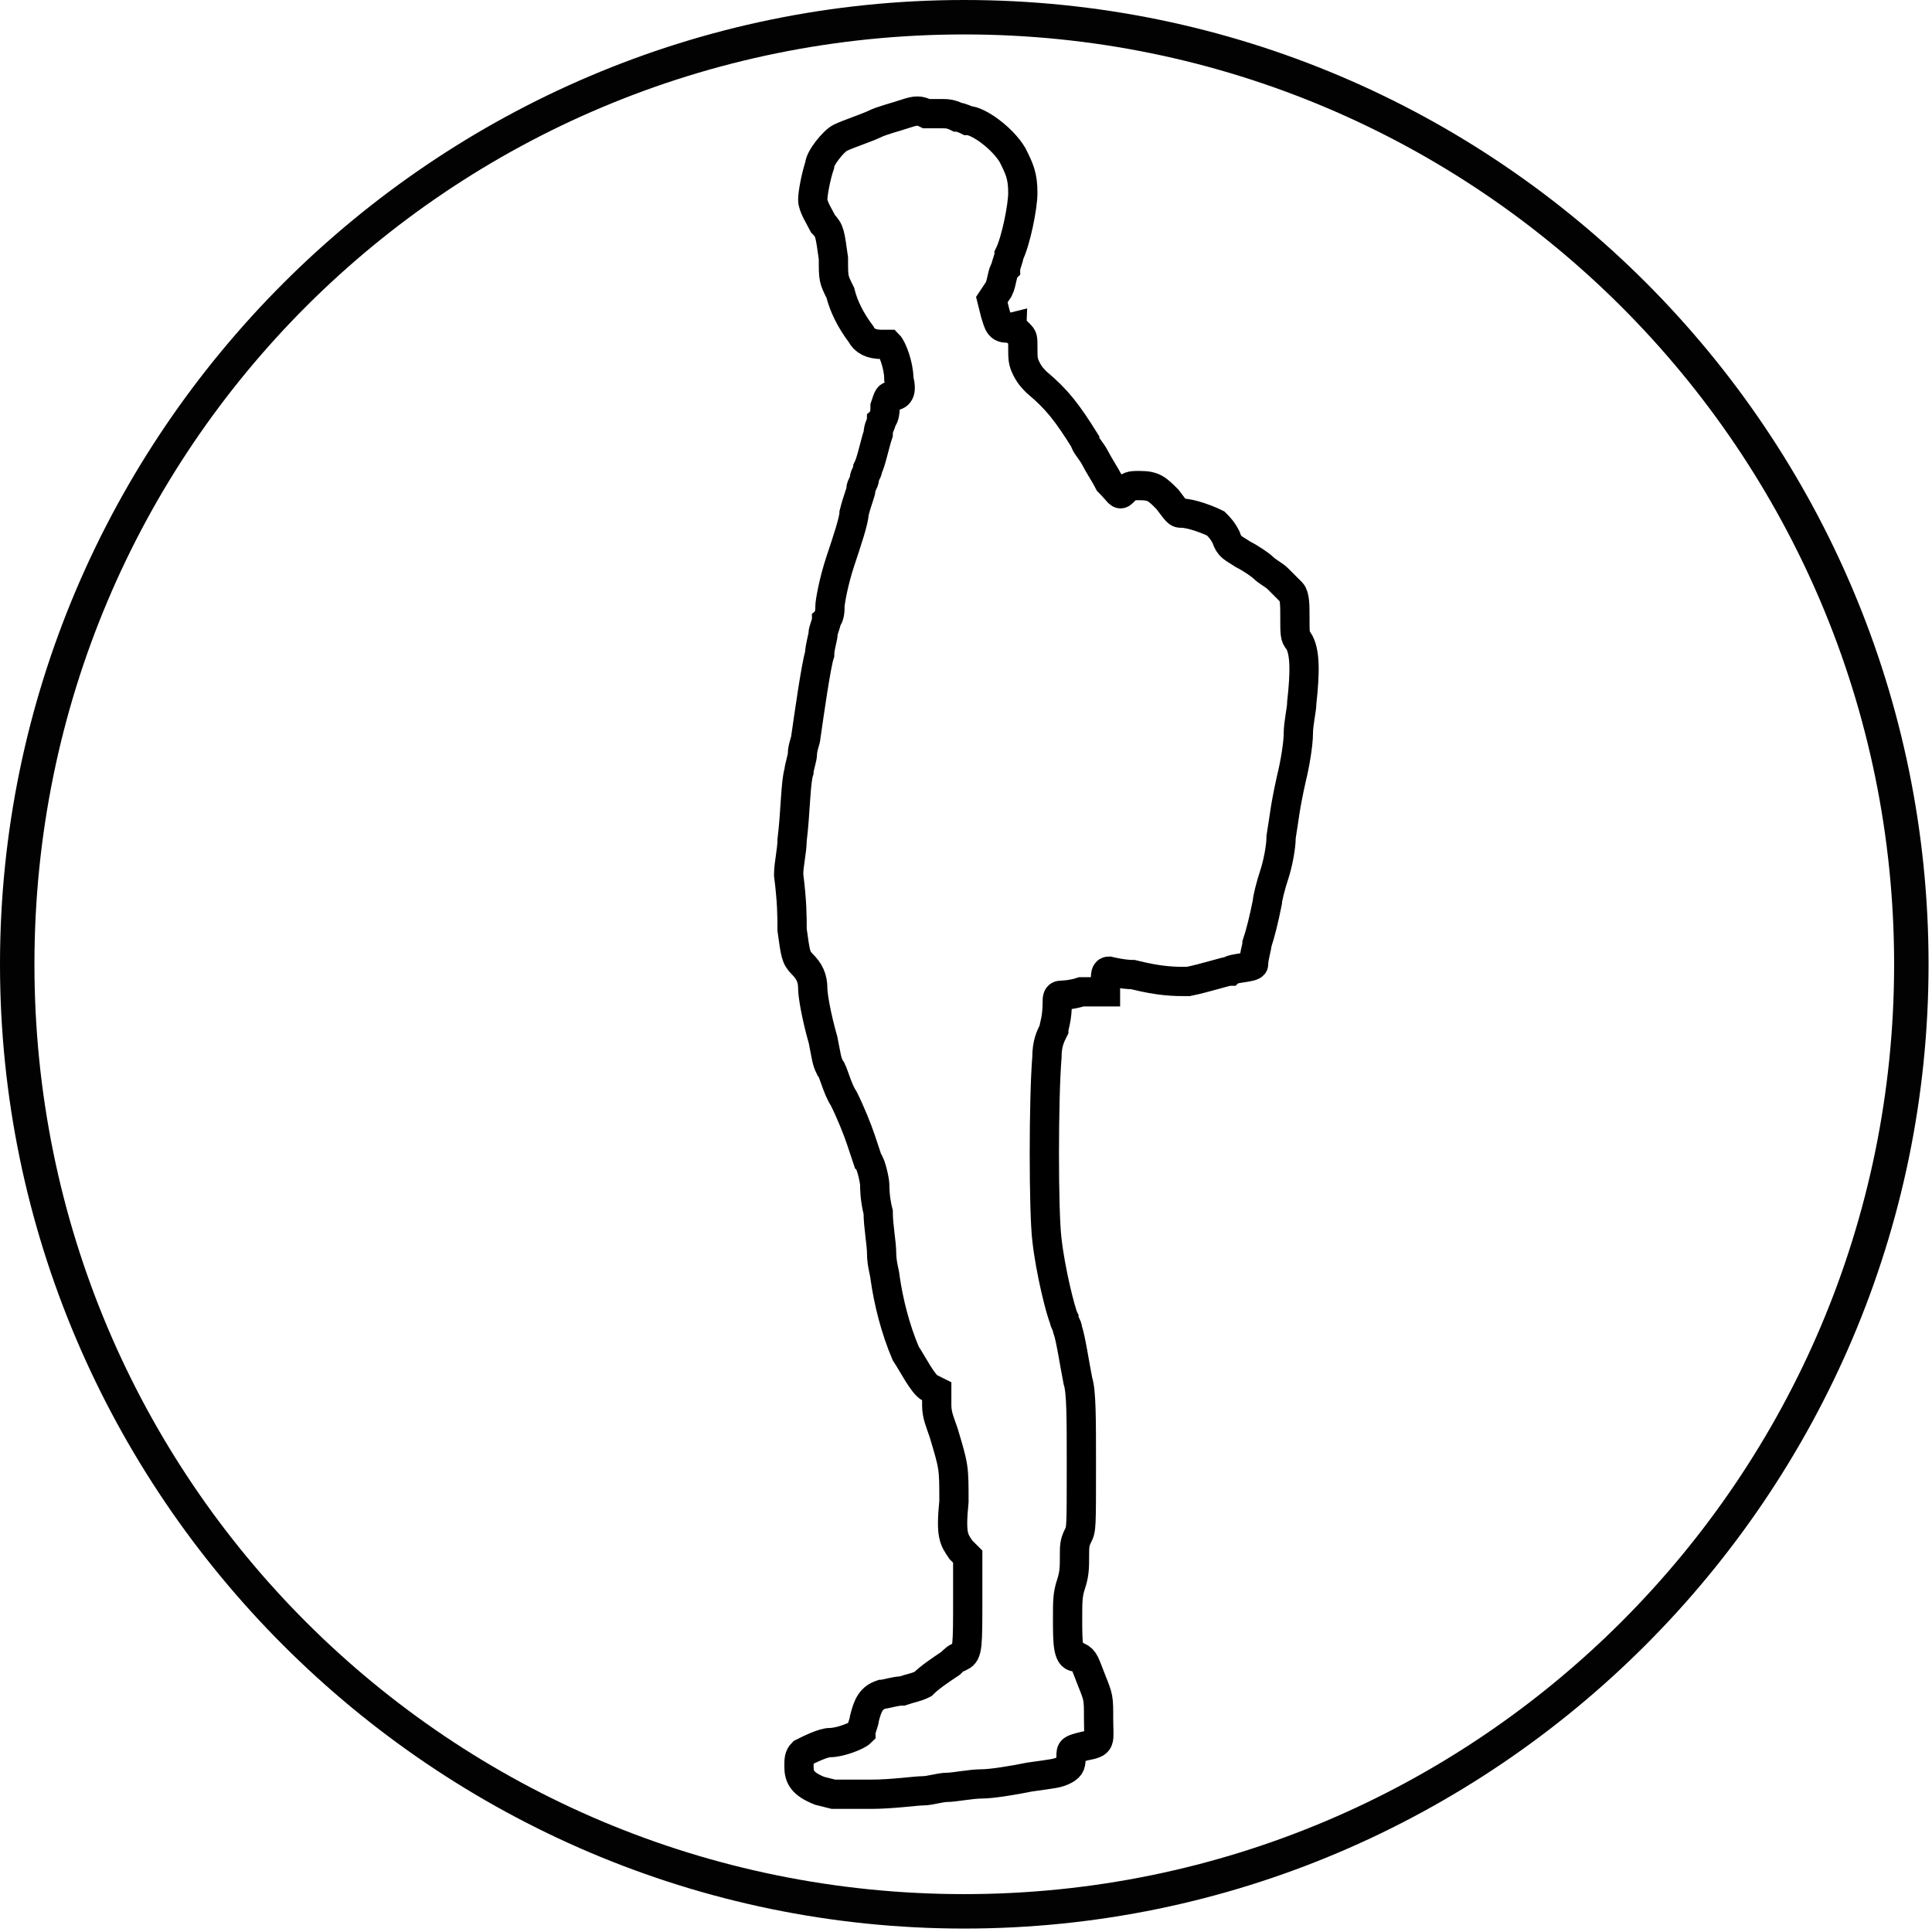 <?xml version="1.0" encoding="utf-8"?>
<!-- Generator: Adobe Illustrator 27.2.0, SVG Export Plug-In . SVG Version: 6.00 Build 0)  -->
<svg version="1.1" id="Ebene_1" xmlns="http://www.w3.org/2000/svg" xmlns:xlink="http://www.w3.org/1999/xlink" x="0px" y="0px"
	 viewBox="0 0 56.1 56.1" style="enable-background:new 0 0 56.1 56.1;" xml:space="preserve">
<style type="text/css">
	.st0{fill:#020203;}
	.st1{fill:none;stroke:#000000;stroke-width:0.85;stroke-miterlimit:10;}
</style>
<path class="st0" d="M28,1c14.9,0,27,12.1,27,27S42.9,55,28,55S1,43,1,28S13.1,1,28,1 M28,0C12.6,0,0,12.6,0,28s12.6,28,28,28
	s28-12.6,28-28S43.5,0,28,0L28,0z"/>
<g id="layer1">
	<g>
		<path class="st1" d="M26.3,3.3c-0.3,0.1-0.7,0.2-0.9,0.3c-0.2,0.1-0.8,0.3-1,0.4c-0.2,0.1-0.6,0.6-0.6,0.8c-0.1,0.3-0.2,0.8-0.2,1
			c0,0.2,0.2,0.5,0.3,0.7c0.2,0.2,0.2,0.3,0.3,1c0,0.6,0,0.6,0.2,1c0.1,0.4,0.3,0.8,0.6,1.2c0.1,0.2,0.3,0.3,0.6,0.3
			c0.1,0,0.2,0,0.2,0c0.1,0.1,0.3,0.6,0.3,1c0.1,0.4,0,0.5-0.2,0.5c-0.1,0-0.1,0-0.2,0.3c0,0.1,0,0.3-0.1,0.4c0,0.1-0.1,0.2-0.1,0.4
			c-0.1,0.3-0.2,0.8-0.3,1c0,0.1-0.1,0.2-0.1,0.3c0,0.1-0.1,0.2-0.1,0.3c0,0.1-0.1,0.3-0.2,0.7c0,0.2-0.2,0.8-0.4,1.4
			c-0.2,0.6-0.3,1.2-0.3,1.3c0,0.1,0,0.3-0.1,0.4c0,0.1-0.1,0.3-0.1,0.4c0,0.1-0.1,0.4-0.1,0.6c-0.1,0.3-0.3,1.7-0.4,2.4
			c0,0.1-0.1,0.3-0.1,0.5c0,0.1-0.1,0.4-0.1,0.5c-0.1,0.3-0.1,1.2-0.2,2c0,0.3-0.1,0.7-0.1,1C23,26.2,23,26.6,23,27
			c0.1,0.7,0.1,0.8,0.3,1c0.2,0.2,0.3,0.4,0.3,0.7c0,0.2,0.1,0.8,0.3,1.5c0.1,0.5,0.1,0.6,0.2,0.8c0.1,0.1,0.2,0.6,0.4,0.9
			c0.2,0.4,0.4,0.9,0.5,1.2c0.1,0.3,0.2,0.6,0.2,0.6c0.1,0.1,0.2,0.6,0.2,0.7c0,0.1,0,0.4,0.1,0.8c0,0.4,0.1,0.9,0.1,1.2
			c0,0.3,0.1,0.6,0.1,0.7c0.1,0.7,0.3,1.5,0.6,2.2c0.2,0.3,0.5,0.9,0.7,1l0.2,0.1l0,0.4c0,0.3,0.1,0.5,0.2,0.8c0.3,1,0.3,1,0.3,2
			c-0.1,1,0,1.1,0.2,1.4l0.2,0.2l0,1.2c0,1.4,0,1.6-0.2,1.7c-0.1,0-0.2,0.1-0.3,0.2c-0.3,0.2-0.6,0.4-0.8,0.6
			c-0.2,0.1-0.3,0.1-0.6,0.2c-0.2,0-0.5,0.1-0.6,0.1c-0.3,0.1-0.4,0.3-0.5,0.7c0,0.1-0.1,0.3-0.1,0.4c-0.1,0.1-0.6,0.3-0.9,0.3
			c-0.2,0-0.6,0.2-0.8,0.3c-0.1,0.1-0.1,0.2-0.1,0.4c0,0.3,0.1,0.5,0.6,0.7l0.4,0.1l1.1,0c0.6,0,1.3-0.1,1.5-0.1
			c0.2,0,0.5-0.1,0.7-0.1c0.2,0,0.7-0.1,1-0.1c0.3,0,0.9-0.1,1.4-0.2c0.7-0.1,0.8-0.1,1-0.2c0.2-0.1,0.2-0.2,0.2-0.4
			c0-0.2,0-0.2,0.4-0.3c0.5-0.1,0.4-0.1,0.4-0.8c0-0.6,0-0.6-0.2-1.1c-0.2-0.5-0.2-0.6-0.4-0.7C31,48.2,31,47.7,31,47
			c0-0.5,0-0.7,0.1-1c0.1-0.3,0.1-0.5,0.1-0.8c0-0.3,0-0.4,0.1-0.6c0.1-0.2,0.1-0.2,0.1-2.1c0-1.3,0-2.1-0.1-2.4
			c-0.1-0.5-0.2-1.2-0.3-1.5c0-0.1-0.1-0.2-0.1-0.3c-0.1-0.2-0.4-1.4-0.5-2.3c-0.1-0.8-0.1-4.1,0-5.3c0-0.4,0.1-0.6,0.2-0.8
			c0-0.1,0.1-0.3,0.1-0.8c0-0.1,0-0.2,0.1-0.2c0,0,0.3,0,0.6-0.1c0.3,0,0.6,0,0.6,0l0.1,0l0-0.3c0-0.2,0-0.3,0.1-0.3
			c0,0,0.4,0.1,0.7,0.1c0.8,0.2,1.2,0.2,1.6,0.2c0.5-0.1,1.1-0.3,1.2-0.3c0.1-0.1,0.7-0.1,0.7-0.2c0-0.2,0.1-0.5,0.1-0.6
			c0.1-0.3,0.2-0.7,0.3-1.2c0-0.1,0.1-0.5,0.2-0.8c0.1-0.3,0.2-0.8,0.2-1.1c0.1-0.6,0.1-0.8,0.3-1.7c0.1-0.4,0.2-1,0.2-1.3
			c0-0.3,0.1-0.7,0.1-0.9c0.1-0.9,0.1-1.5-0.1-1.8c-0.1-0.1-0.1-0.2-0.1-0.7c0-0.3,0-0.6-0.1-0.7c-0.1-0.1-0.2-0.2-0.4-0.4
			c-0.1-0.1-0.3-0.2-0.4-0.3c-0.1-0.1-0.4-0.3-0.6-0.4c-0.3-0.2-0.4-0.2-0.5-0.5c-0.1-0.2-0.2-0.3-0.3-0.4c-0.2-0.1-0.7-0.3-1-0.3
			c-0.1,0-0.1,0-0.4-0.4c-0.3-0.3-0.4-0.4-0.8-0.4c-0.3,0-0.3,0-0.5,0.2c-0.1,0.1-0.1,0-0.4-0.3c-0.1-0.2-0.3-0.5-0.4-0.7
			c-0.1-0.2-0.3-0.4-0.3-0.5c-0.5-0.8-0.8-1.2-1.4-1.7c-0.1-0.1-0.2-0.2-0.3-0.4c-0.1-0.2-0.1-0.3-0.1-0.6c0-0.3,0-0.3-0.1-0.4
			c0,0-0.1-0.1-0.1-0.1c0,0-0.1,0-0.1-0.1C29,9.6,29,9.4,28.9,9.1l-0.1-0.4L29,8.4c0.1-0.2,0.1-0.5,0.2-0.6c0-0.1,0.1-0.3,0.1-0.4
			C29.5,7,29.7,6,29.7,5.6c0-0.5-0.1-0.7-0.3-1.1c-0.3-0.5-1-1-1.3-1c0,0-0.2-0.1-0.3-0.1c-0.2-0.1-0.3-0.1-0.5-0.1
			c-0.1,0-0.3,0-0.4,0C26.7,3.2,26.6,3.2,26.3,3.3z"/>
	</g>
</g>
</svg>
